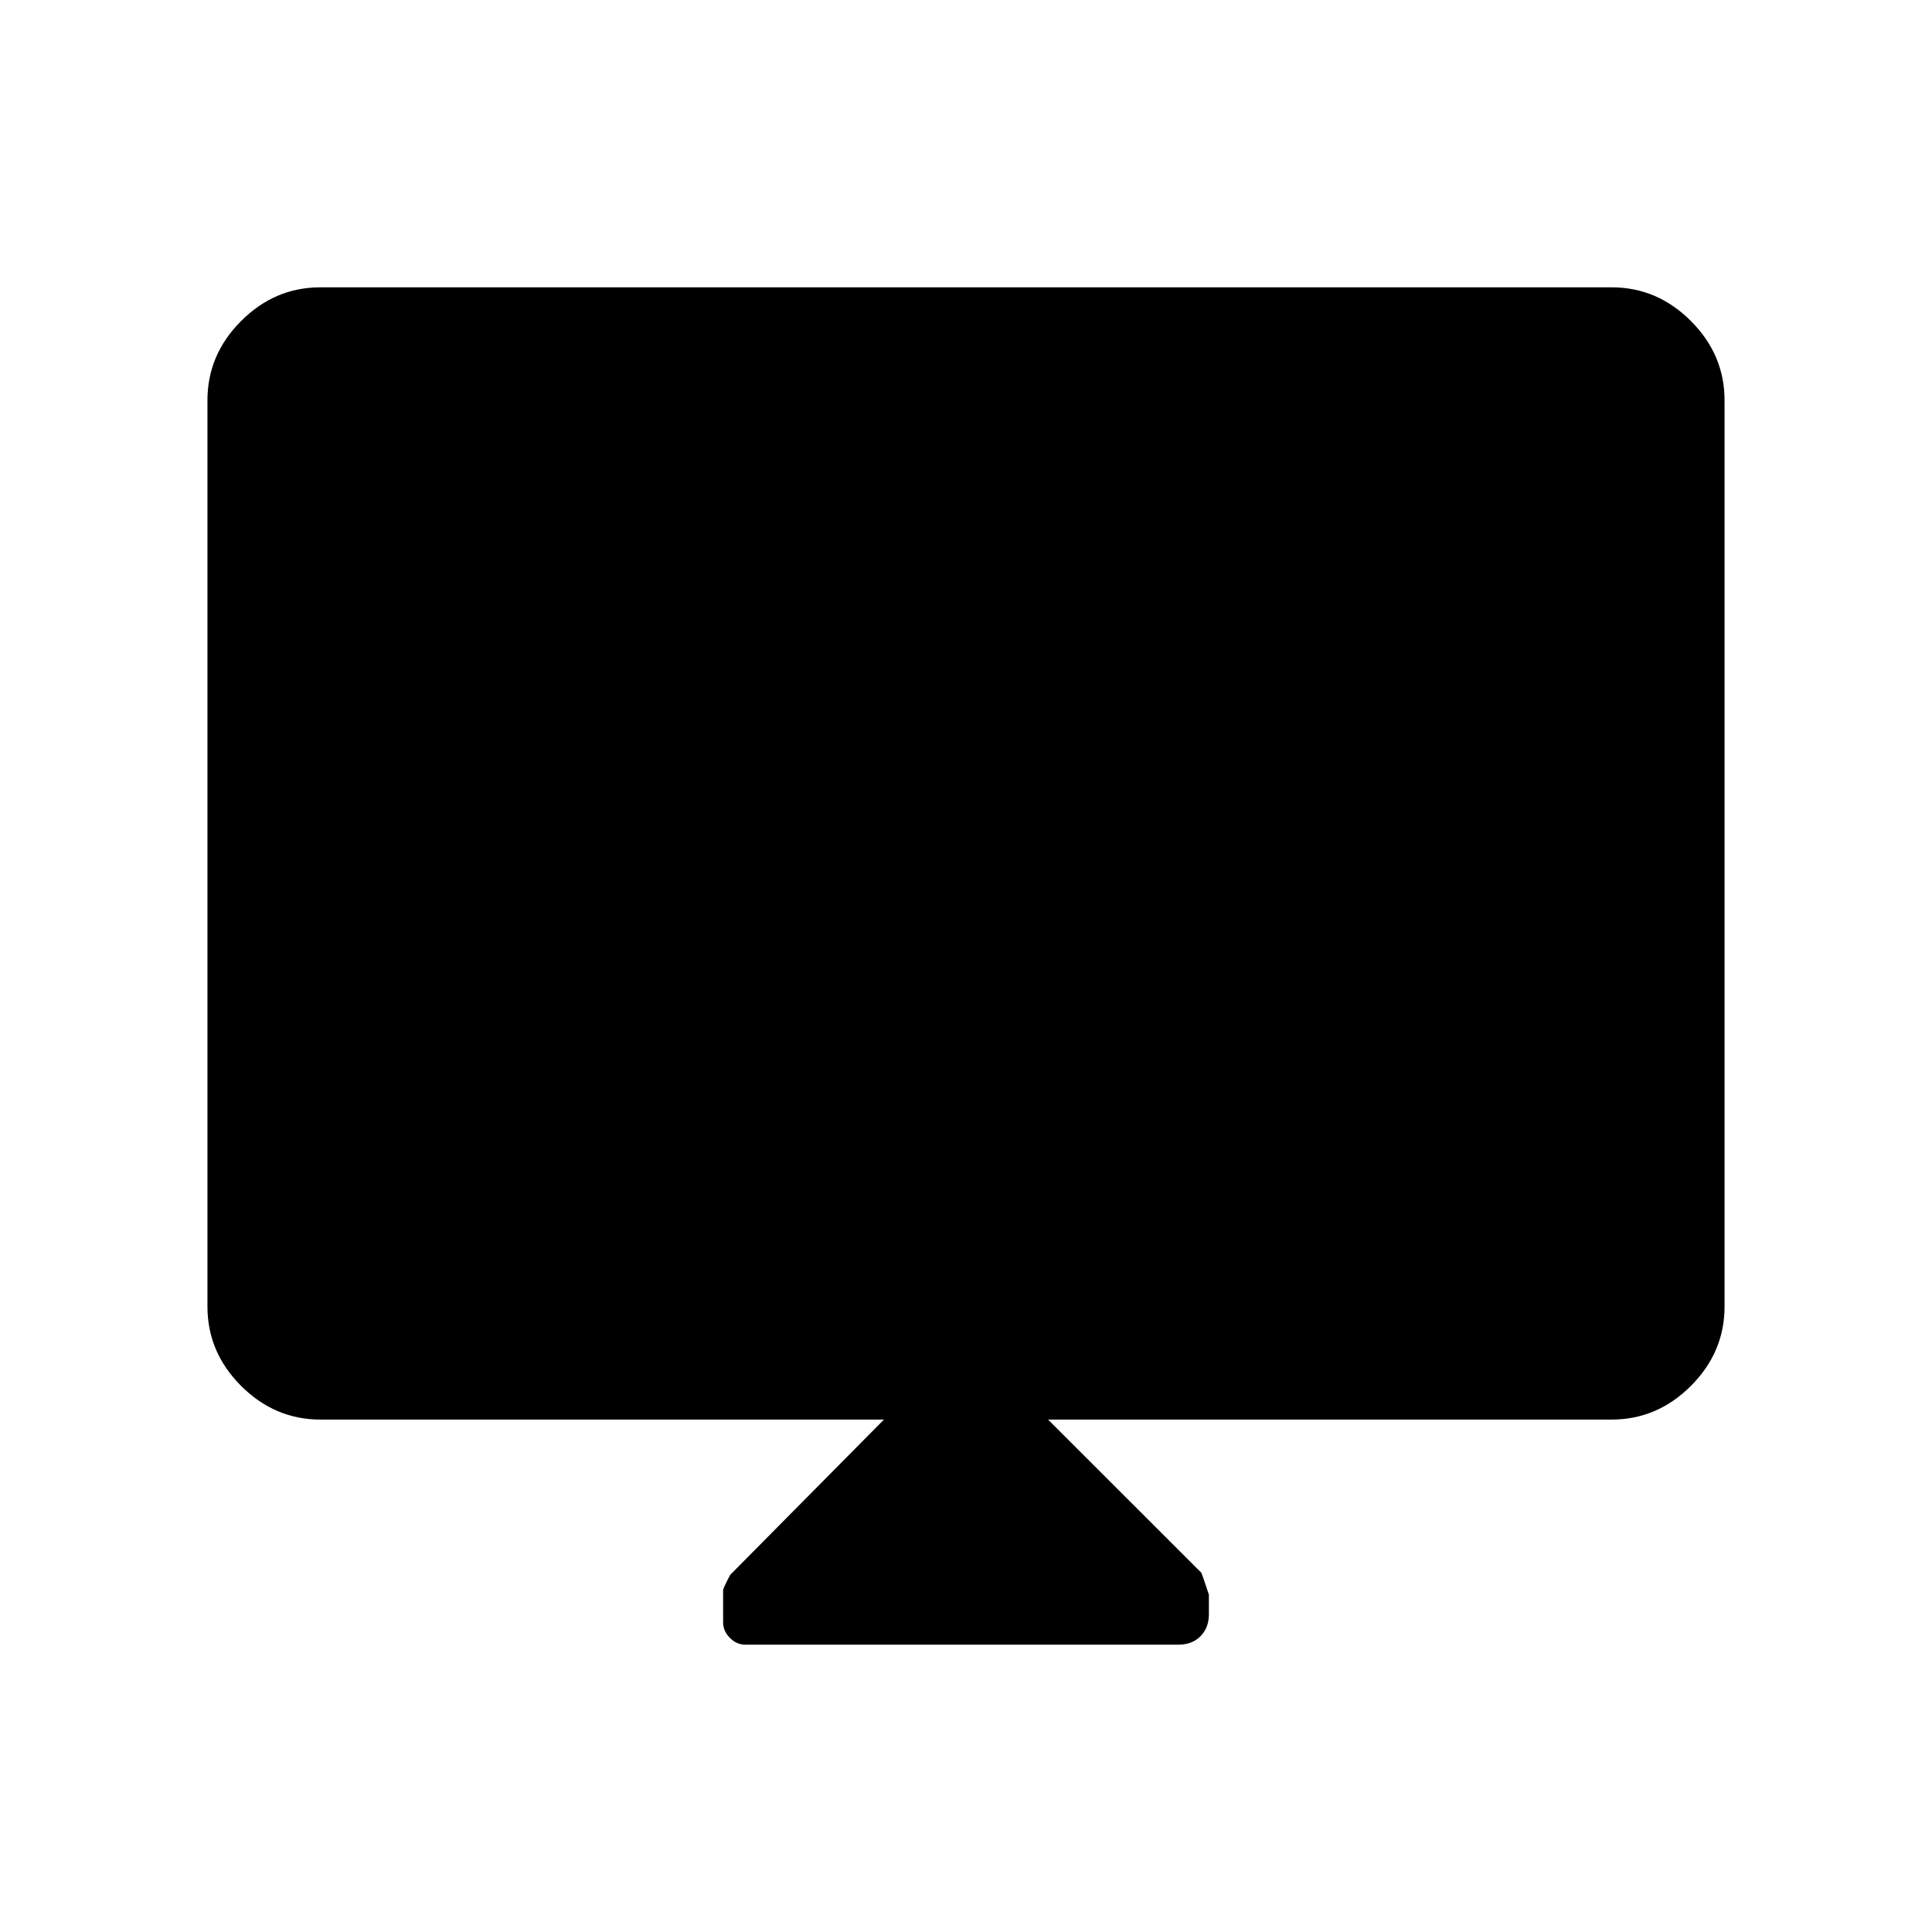 <svg xmlns="http://www.w3.org/2000/svg" height="48" viewBox="0 -960 960 960" width="48"><path d="M439.23-254.62h-280q-22.69 0-39.42-16.73t-16.73-39.42v-450.31q0-22.69 16.73-39.42t39.34-16.73h641.7q22.61 0 39.34 16.73 16.73 16.73 16.73 39.42v450.31q0 22.69-16.73 39.42t-39.42 16.73h-280l76.22 76.16q.47 1.15 3.7 10.85v9.7q0 6.72-4.16 10.93-4.17 4.21-10.96 4.21H370.36q-4.36 0-7.71-3.4-3.34-3.39-3.34-7.7v-15.95q0-.96 3.51-7.63l76.41-77.17Z"/></svg>